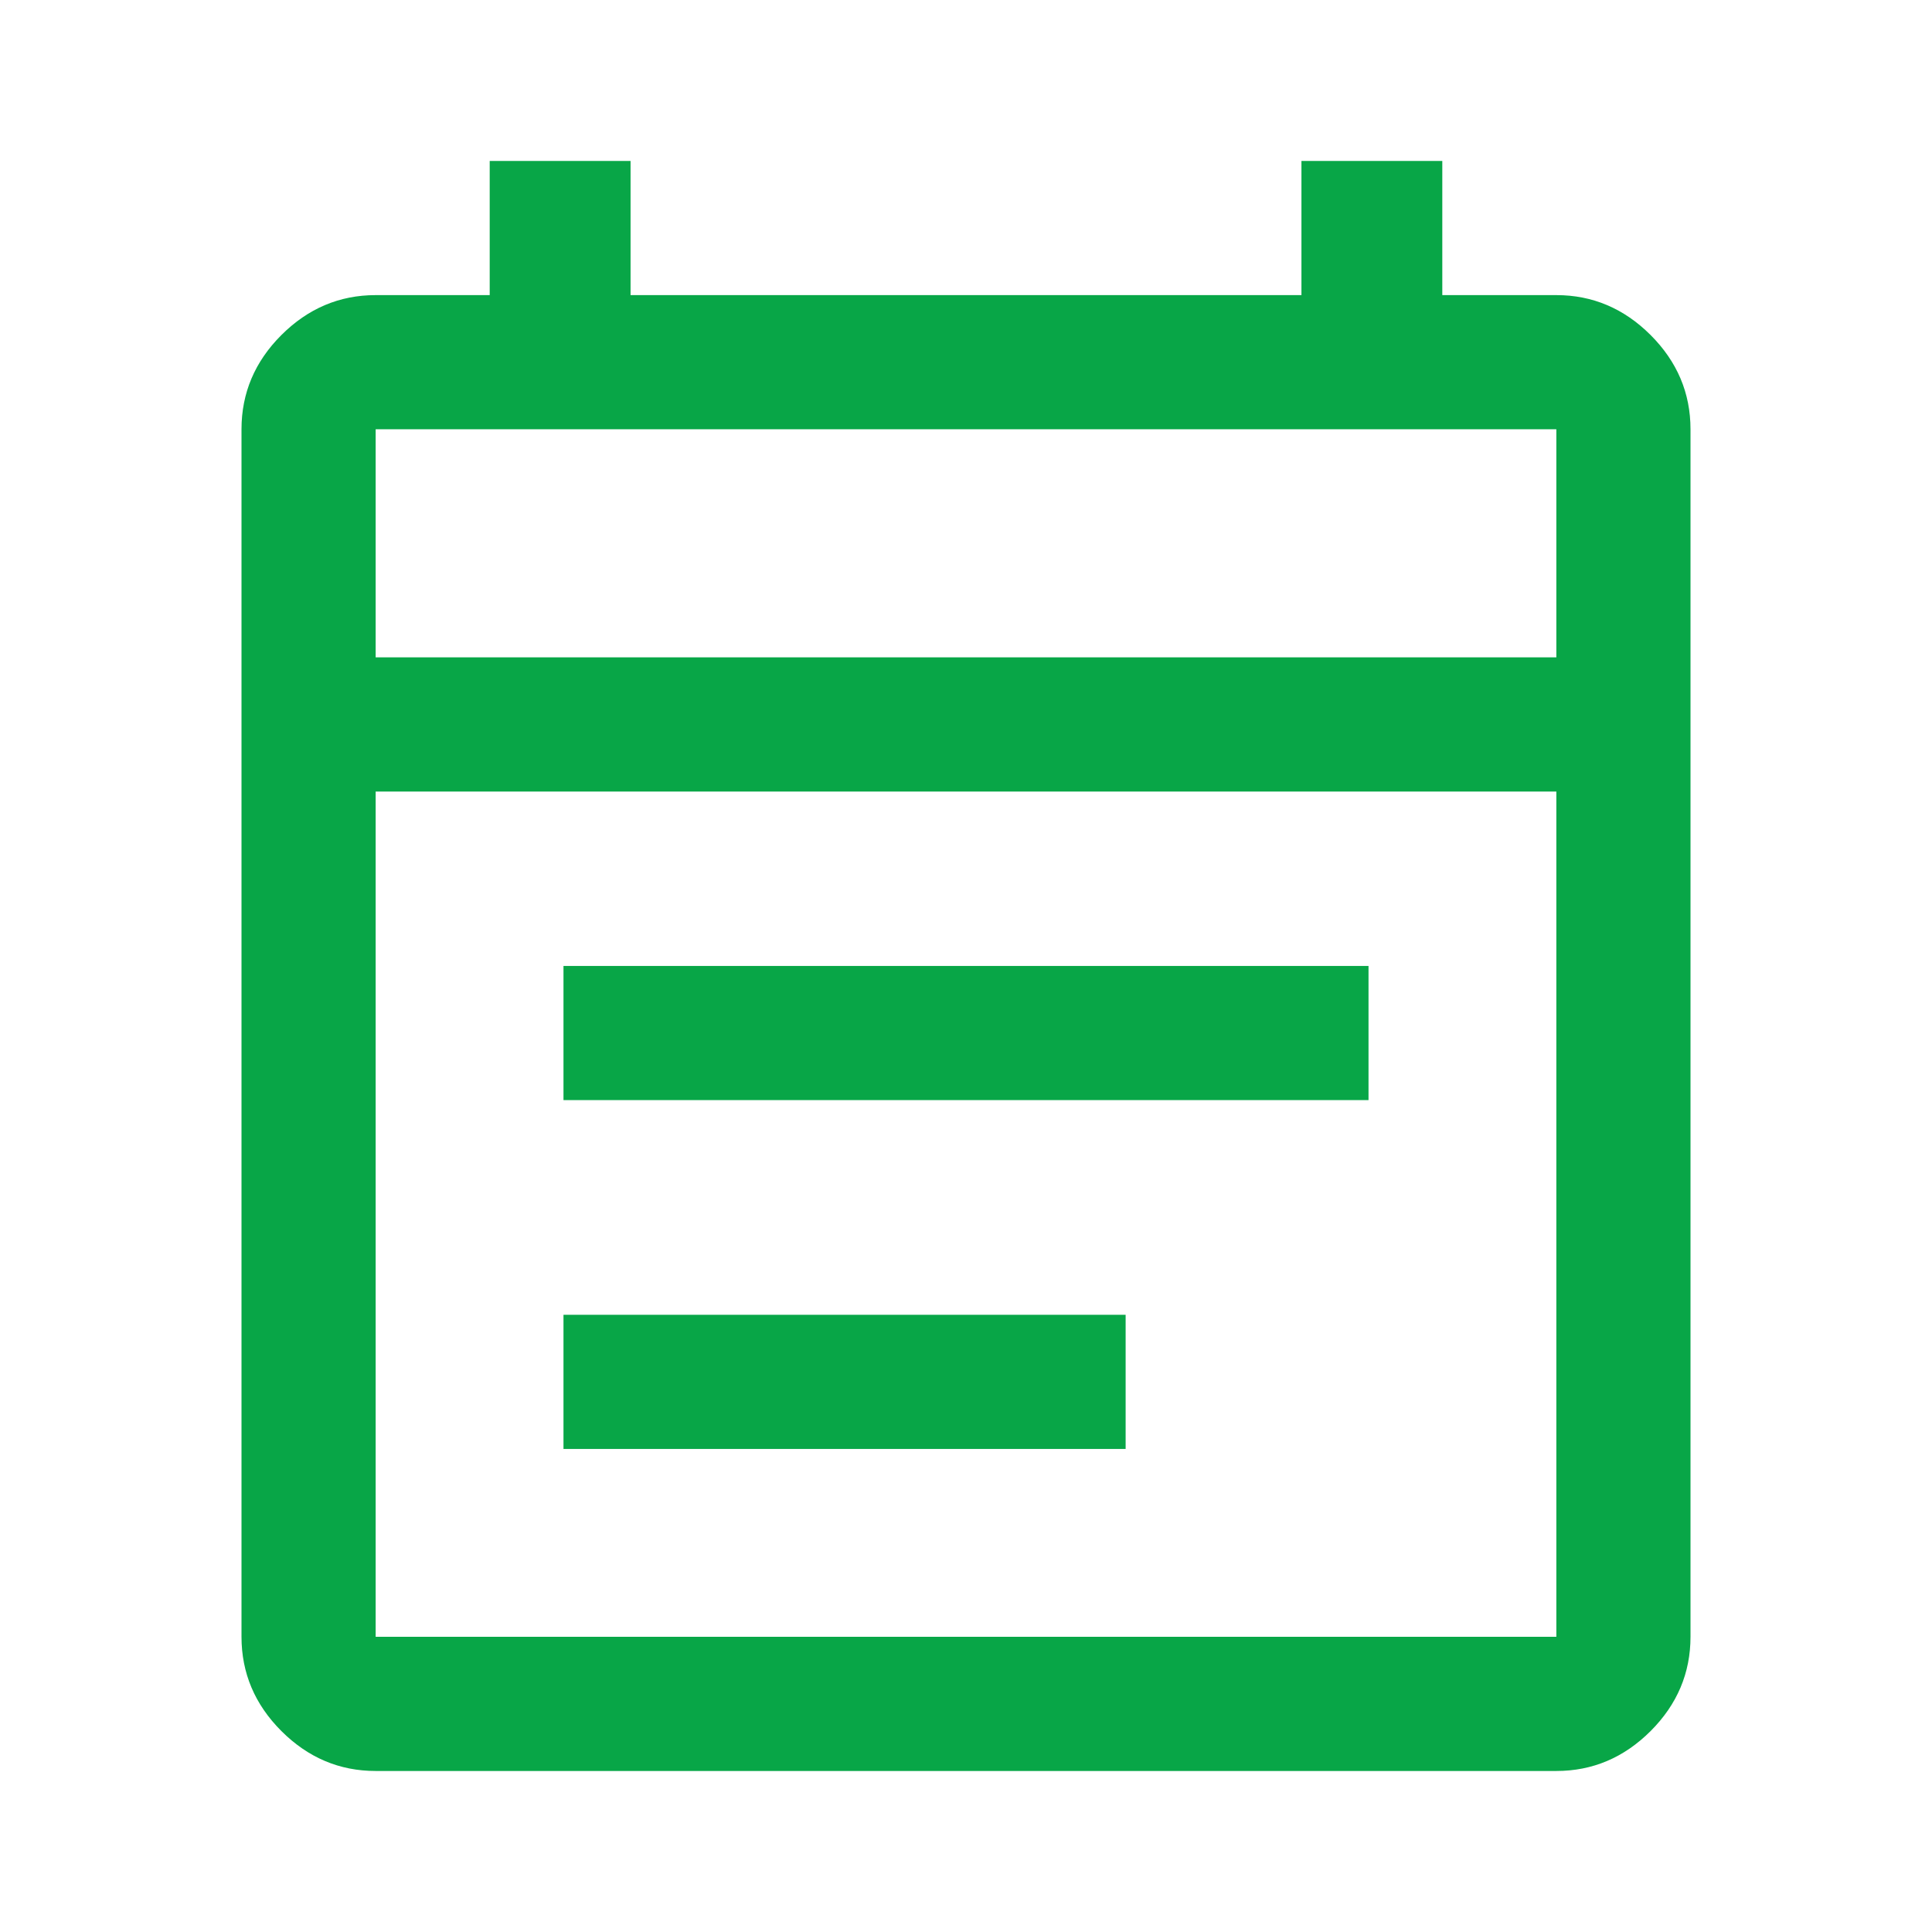 <svg width="32" height="32" viewBox="0 0 32 32" fill="none" xmlns="http://www.w3.org/2000/svg">
<mask id="mask0_391_428" style="mask-type:alpha" maskUnits="userSpaceOnUse" x="0" y="0" width="32" height="32">
<rect width="32" height="32" fill="#D9D9D9"/>
</mask>
<g mask="url(#mask0_391_428)">
<path d="M6.222 29.333C5.622 29.333 5.102 29.112 4.661 28.672C4.22 28.231 4 27.71 4 27.11V7.11C4 6.51 4.22 5.99 4.661 5.549C5.102 5.109 5.622 4.888 6.222 4.888H8.111V2.666H10.444V4.888H21.556V2.666H23.889V4.888H25.778C26.378 4.888 26.898 5.109 27.339 5.549C27.78 5.99 28 6.51 28 7.11V27.11C28 27.71 27.78 28.231 27.339 28.672C26.898 29.112 26.378 29.333 25.778 29.333H6.222ZM6.222 27.11H25.778V13.111H6.222V27.11ZM6.222 10.888H25.778V7.11H6.222V10.888ZM9.333 18.221V15.999H22.667V18.221H9.333ZM9.333 23.999V21.777H18.644V23.999H9.333Z" fill="#08A647"/>
</g>
</svg>

